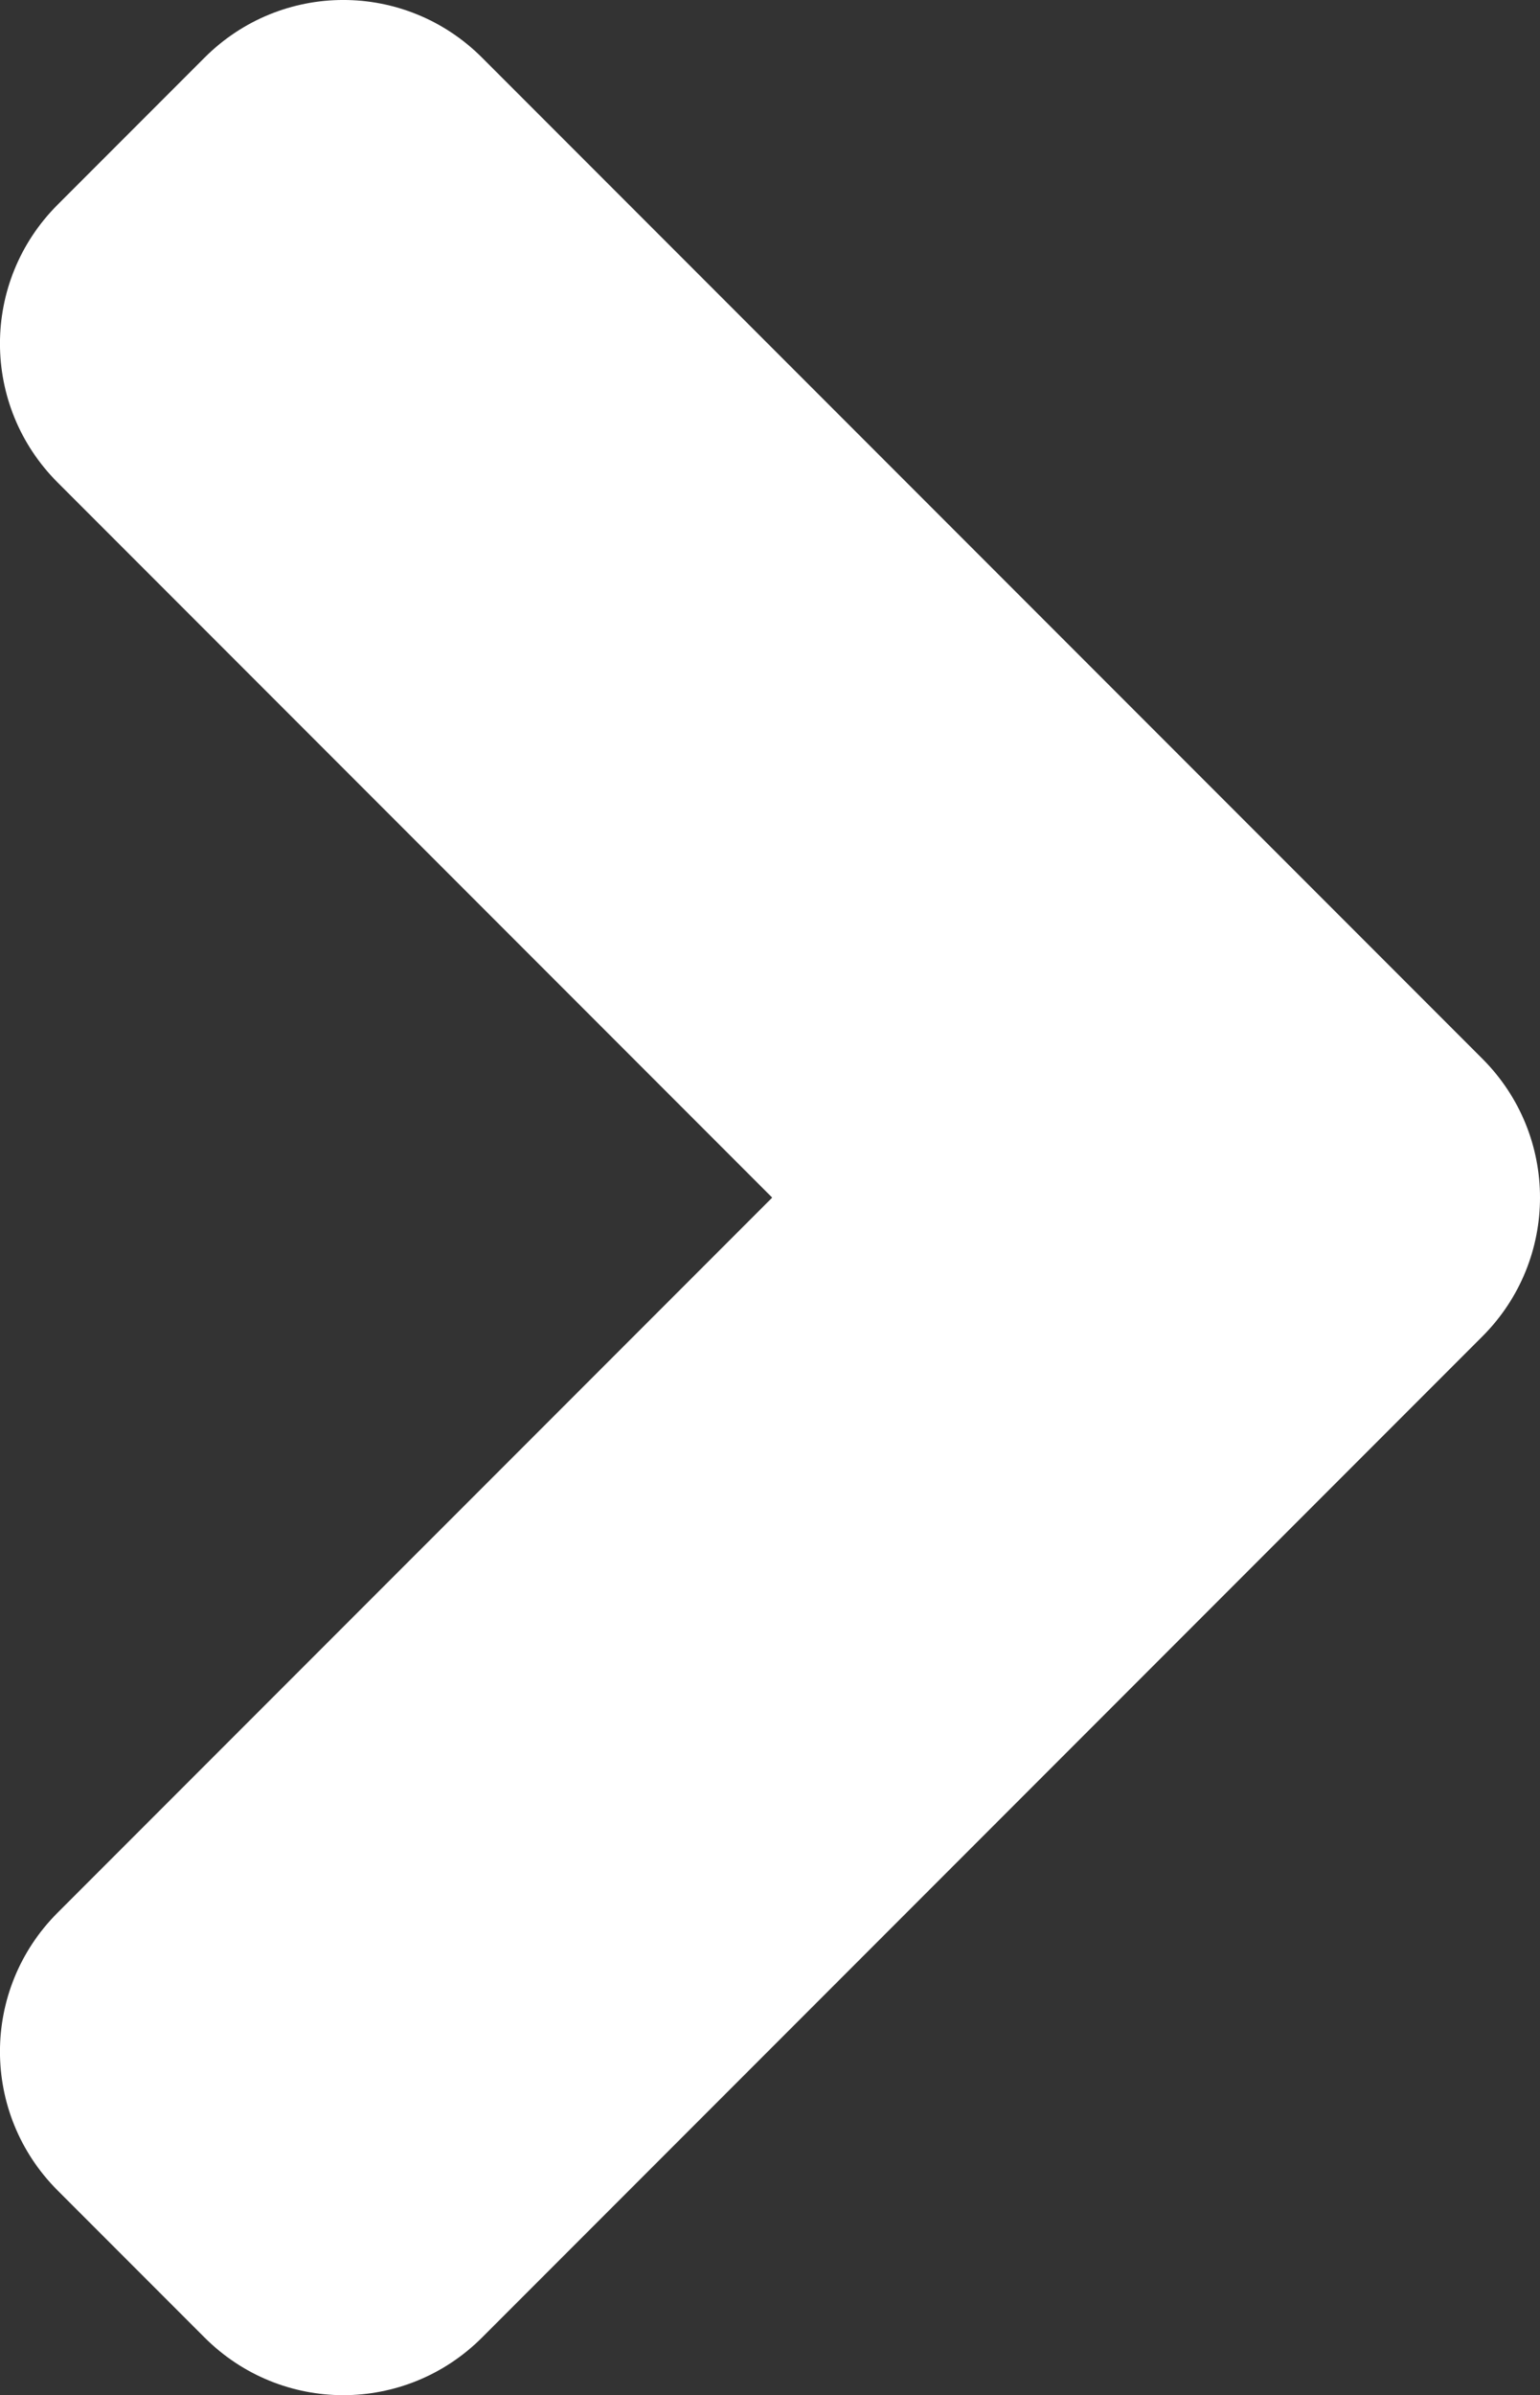 <?xml version="1.0" encoding="UTF-8" standalone="no"?>
<!-- Created with Inkscape (http://www.inkscape.org/) -->

<svg
   xmlns:dc="http://purl.org/dc/elements/1.1/"
   xmlns:cc="http://creativecommons.org/ns#"
   xmlns:rdf="http://www.w3.org/1999/02/22-rdf-syntax-ns#"
   xmlns:svg="http://www.w3.org/2000/svg"
   xmlns="http://www.w3.org/2000/svg"
   xmlns:sodipodi="http://sodipodi.sourceforge.net/DTD/sodipodi-0.dtd"
   xmlns:inkscape="http://www.inkscape.org/namespaces/inkscape"
   width="67.314mm"
   height="104.614mm"
   viewBox="0 0 67.314 104.614"
   version="1.1"
   id="svg8"
   inkscape:version="0.92.3 (2405546, 2018-03-11)"
   sodipodi:docname="arrowR.svg">
  <rect x="0" y="0" width="67.314" height="104.614" fill="#333333" stroke="none"/>
  <defs
     id="defs2" />
  <sodipodi:namedview
     id="base"
     pagecolor="#ffffff"
     bordercolor="#666666"
     borderopacity="1.0"
     inkscape:pageopacity="0.0"
     inkscape:pageshadow="2"
     inkscape:zoom="1.4142136"
     inkscape:cx="203.25607"
     inkscape:cy="171.64598"
     inkscape:document-units="mm"
     inkscape:current-layer="layer1"
     showgrid="false"
     inkscape:window-width="1920"
     inkscape:window-height="1017"
     inkscape:window-x="-8"
     inkscape:window-y="-8"
     inkscape:window-maximized="1" />
  <g
     inkscape:label="Layer 1"
     inkscape:groupmode="layer"
     id="layer1"
     transform="translate(-173.593,-102.436)">
    <path
       style="opacity:1;fill:#ffffff;fill-opacity:1;stroke:none;stroke-width:6.134;stroke-linecap:round;stroke-linejoin:round;stroke-miterlimit:4;stroke-dasharray:none;stroke-opacity:1;paint-order:normal"
       d="m 240.907,154.741 c 0,2.193 -0.84,4.388 -2.521,6.068 l -6.42,6.42 -37.3,37.3 c -3.361,3.361 -8.773,3.361 -12.134,0 l -6.42,-6.42 c -3.361,-3.361 -3.361,-8.773 0,-12.134 l 31.234,-31.231 -31.234,-31.234 c -3.361,-3.361 -3.361,-8.773 0,-12.134 l 6.42,-6.42 c 3.361,-3.361 8.773,-3.361 12.134,0 l 37.3,37.3 6.42,6.42 c 1.681,1.681 2.521,3.872 2.521,6.065 z"
       id="rect18"
       inkscape:connector-curvature="0" />
  </g>
</svg>
